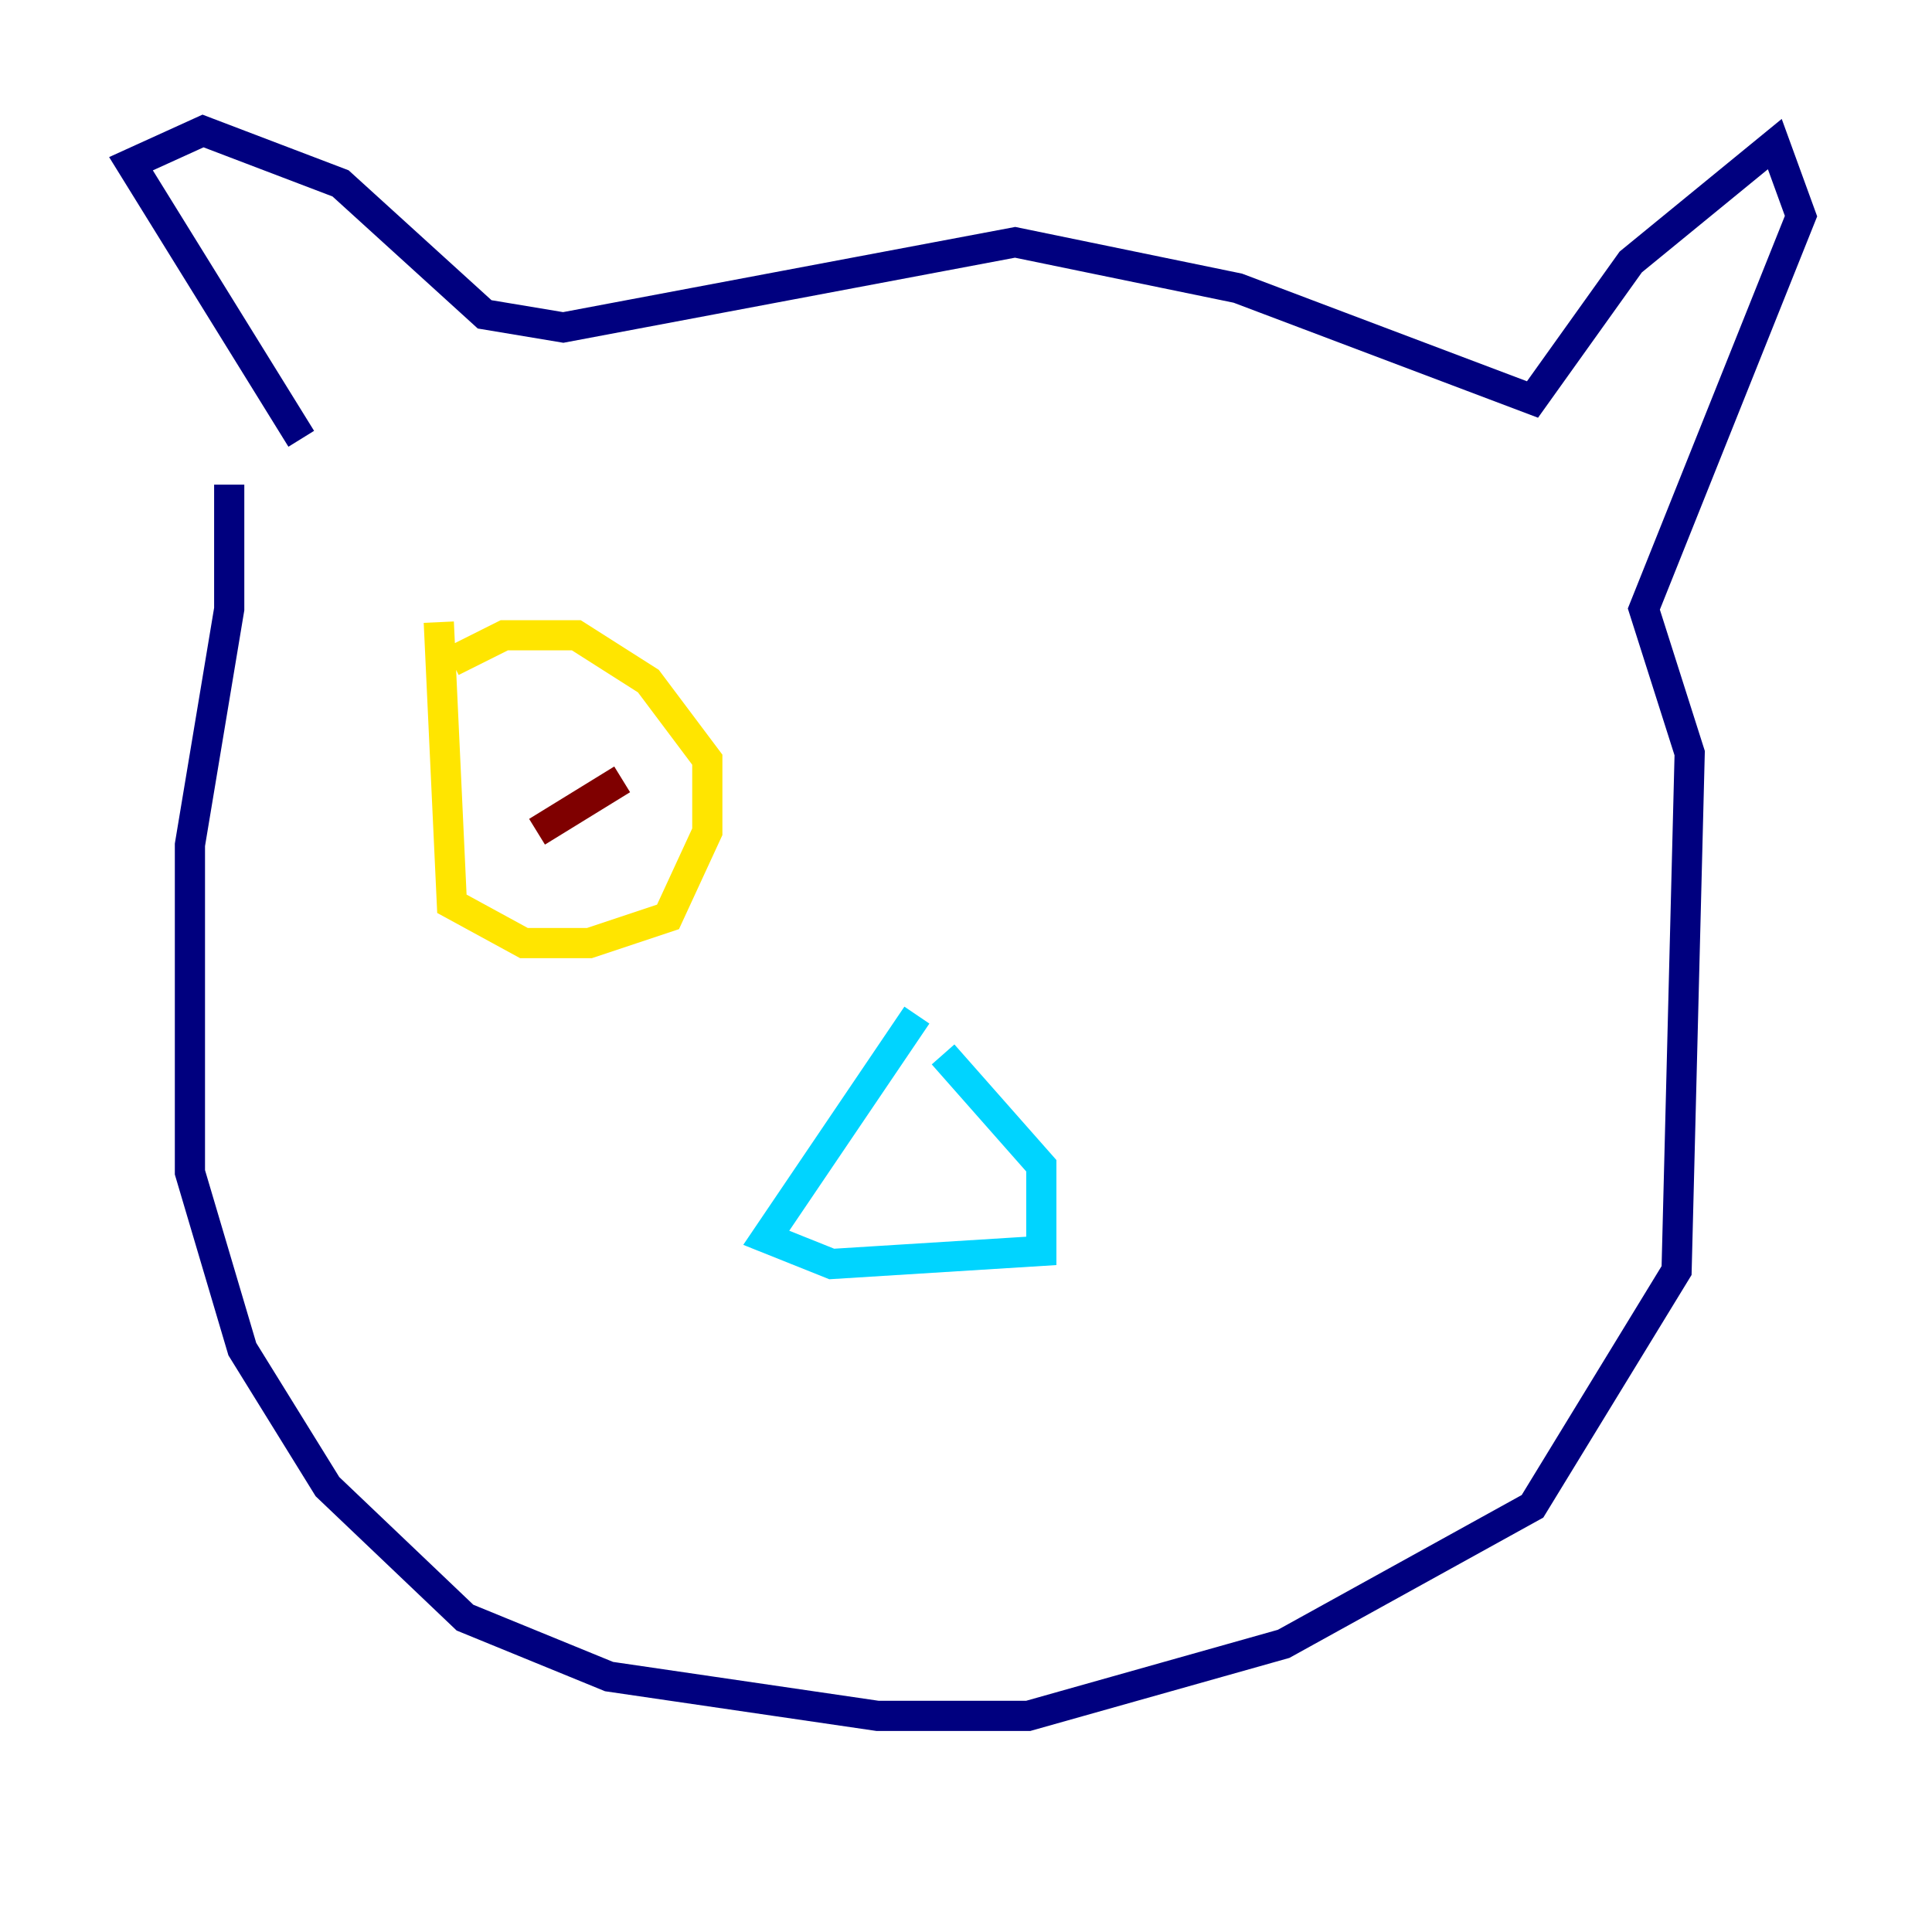 <?xml version="1.0" encoding="utf-8" ?>
<svg baseProfile="tiny" height="128" version="1.2" viewBox="0,0,128,128" width="128" xmlns="http://www.w3.org/2000/svg" xmlns:ev="http://www.w3.org/2001/xml-events" xmlns:xlink="http://www.w3.org/1999/xlink"><defs /><polyline fill="none" points="19.959,29.071 8.678,10.848 13.451,8.678 22.563,12.149 32.108,20.827 37.315,21.695 67.254,16.054 82.007,19.091 101.532,26.468 108.041,17.356 117.586,9.546 119.322,14.319 108.909,40.352 111.946,49.898 111.078,84.176 101.532,99.797 85.044,108.909 68.122,113.681 58.142,113.681 40.352,111.078 30.807,107.173 21.695,98.495 16.054,89.383 12.583,77.668 12.583,55.973 15.186,40.352 15.186,32.108" stroke="#00007f" stroke-width="2" /><polyline fill="none" points="60.746,67.254 50.766,82.007 55.105,83.742 68.99,82.875 68.99,77.234 62.481,69.858" stroke="#00d4ff" stroke-width="2" /><polyline fill="none" points="29.071,41.22 29.939,59.878 34.712,62.481 39.051,62.481 44.258,60.746 46.861,55.105 46.861,50.332 42.956,45.125 38.183,42.088 33.41,42.088 29.939,43.824" stroke="#ffe500" stroke-width="2" /><polyline fill="none" points="35.58,55.105 41.22,51.634" stroke="#7f0000" stroke-width="2" /></svg>